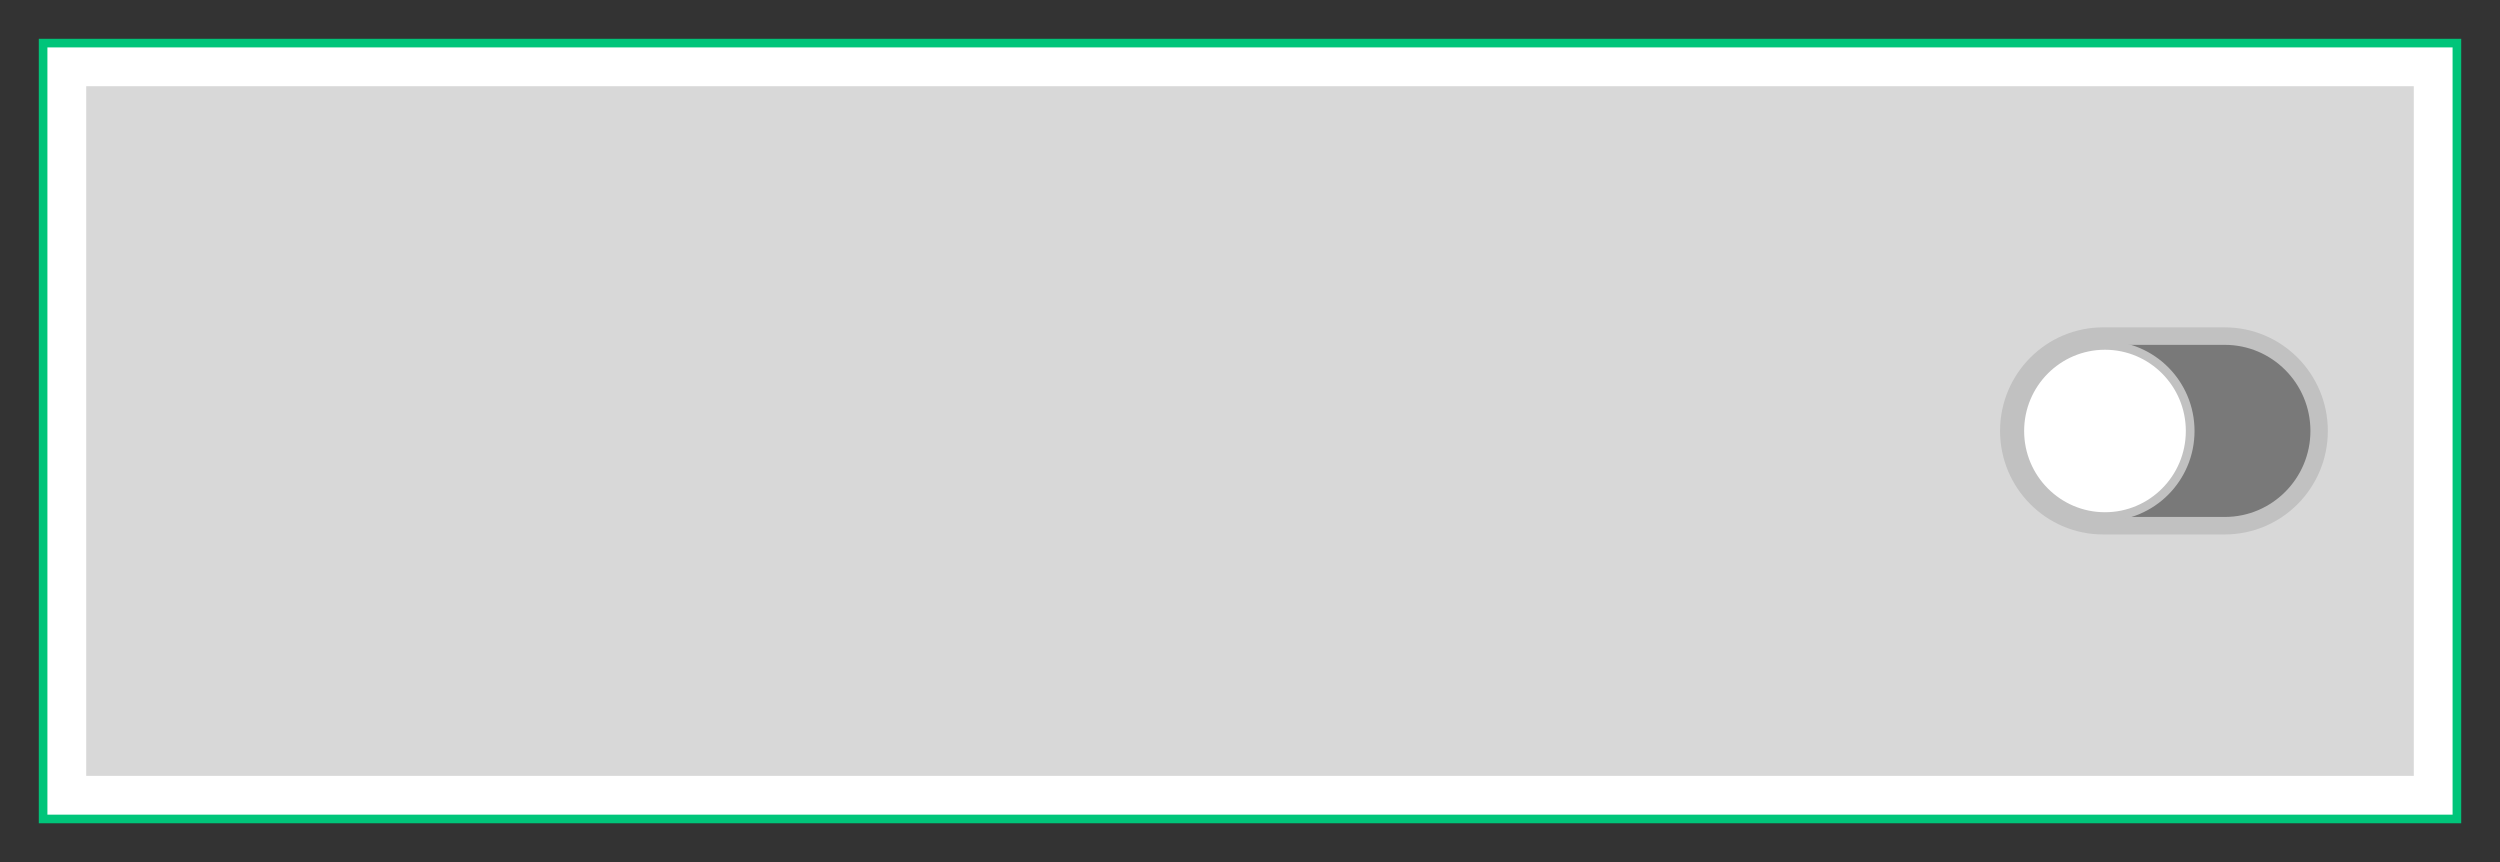 <?xml version="1.0" encoding="utf-8"?>
<svg viewBox="0 0 290 100" xmlns="http://www.w3.org/2000/svg" xmlns:bx="https://boxy-svg.com">
  <rect x="0" y="0" width="290" height="100" fill="#333333" stroke="none"/>
  <rect style="fill: rgb(255, 255, 255); stroke: rgb(0, 197, 122); pointer-events: none;" width="280" height="90" x="5" y="5" bx:origin="0 0"/>
  <rect style="fill: rgb(216, 216, 216); pointer-events: none;" width="270" height="80" y="10" x="10" bx:origin="0 0">
    <desc>hhhh</desc>
  </rect>
  <g transform="matrix(1.01, 0, 0, 1.015, -2.671, 2.29)" bx:origin="-6.482056 -1.780273">
    <path d="M 269 46.99 C 269 41.011 264.146 36.156 258.167 36.156 L 244.188 36.156 C 238.208 36.156 233.354 41.011 233.354 46.99 C 233.354 52.969 238.208 57.824 244.188 57.824 L 258.167 57.824 C 264.146 57.824 269 52.969 269 46.99 Z" stroke-linecap="butt" stroke-miterlimit="2" style="stroke: rgb(193, 193, 193); stroke-width: 2px; fill: rgb(121, 121, 121);"/>
    <circle cx="244.405" cy="47" r="9.785" style="stroke: rgb(193, 193, 193);" fill="#fff"/>
  </g>
</svg>